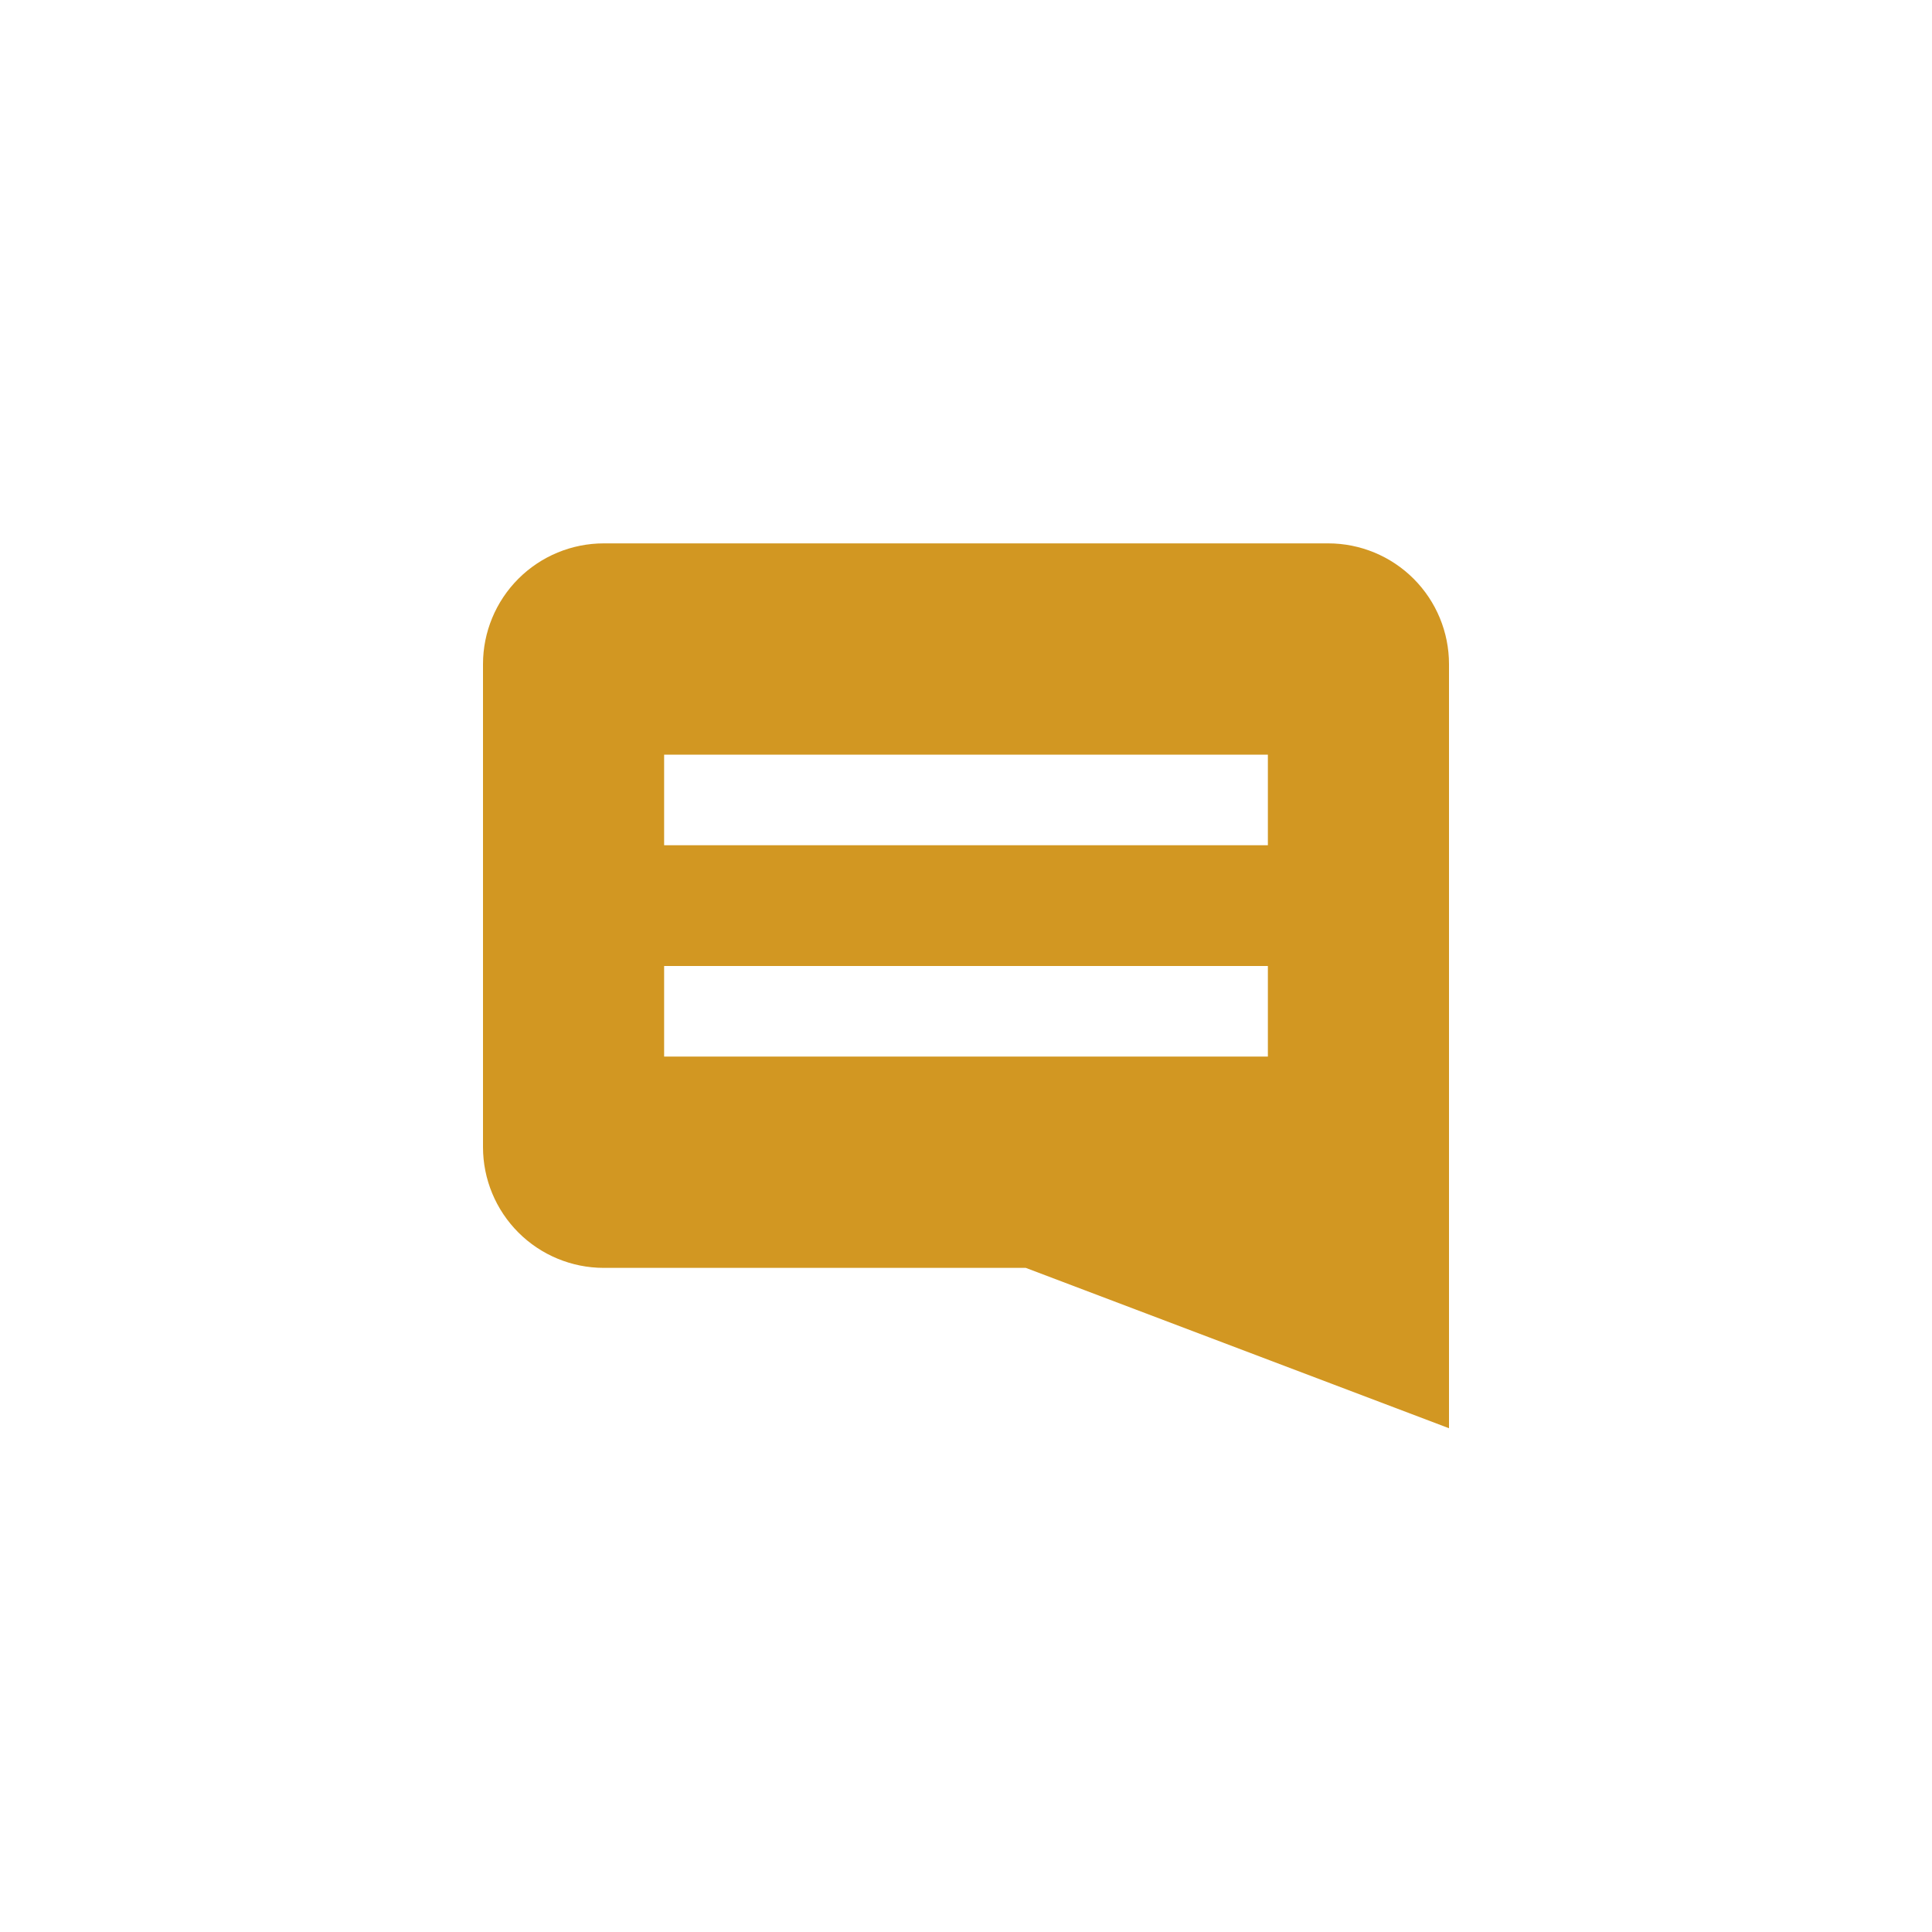 <svg width="200" height="200" viewBox="-8 -8 32 32"  fill="none" xmlns="http://www.w3.org/2000/svg" style="background-color:#FFE5A8;">
    <path
        d="M14 1H2C1.47 1 0.961 1.211 0.586 1.586C0.211 1.961 0 2.47 0 3L0 11C0 11.53 0.211 12.039 0.586 12.414C0.961 12.789 1.47 13 2 13H8.99L16 15.656V3C16 2.47 15.789 1.961 15.414 1.586C15.039 1.211 14.53 1 14 1ZM13 9.5H3V8H13V9.5ZM13 6H3V4.5H13V6Z"
        fill="#D29722"
    />
</svg>
